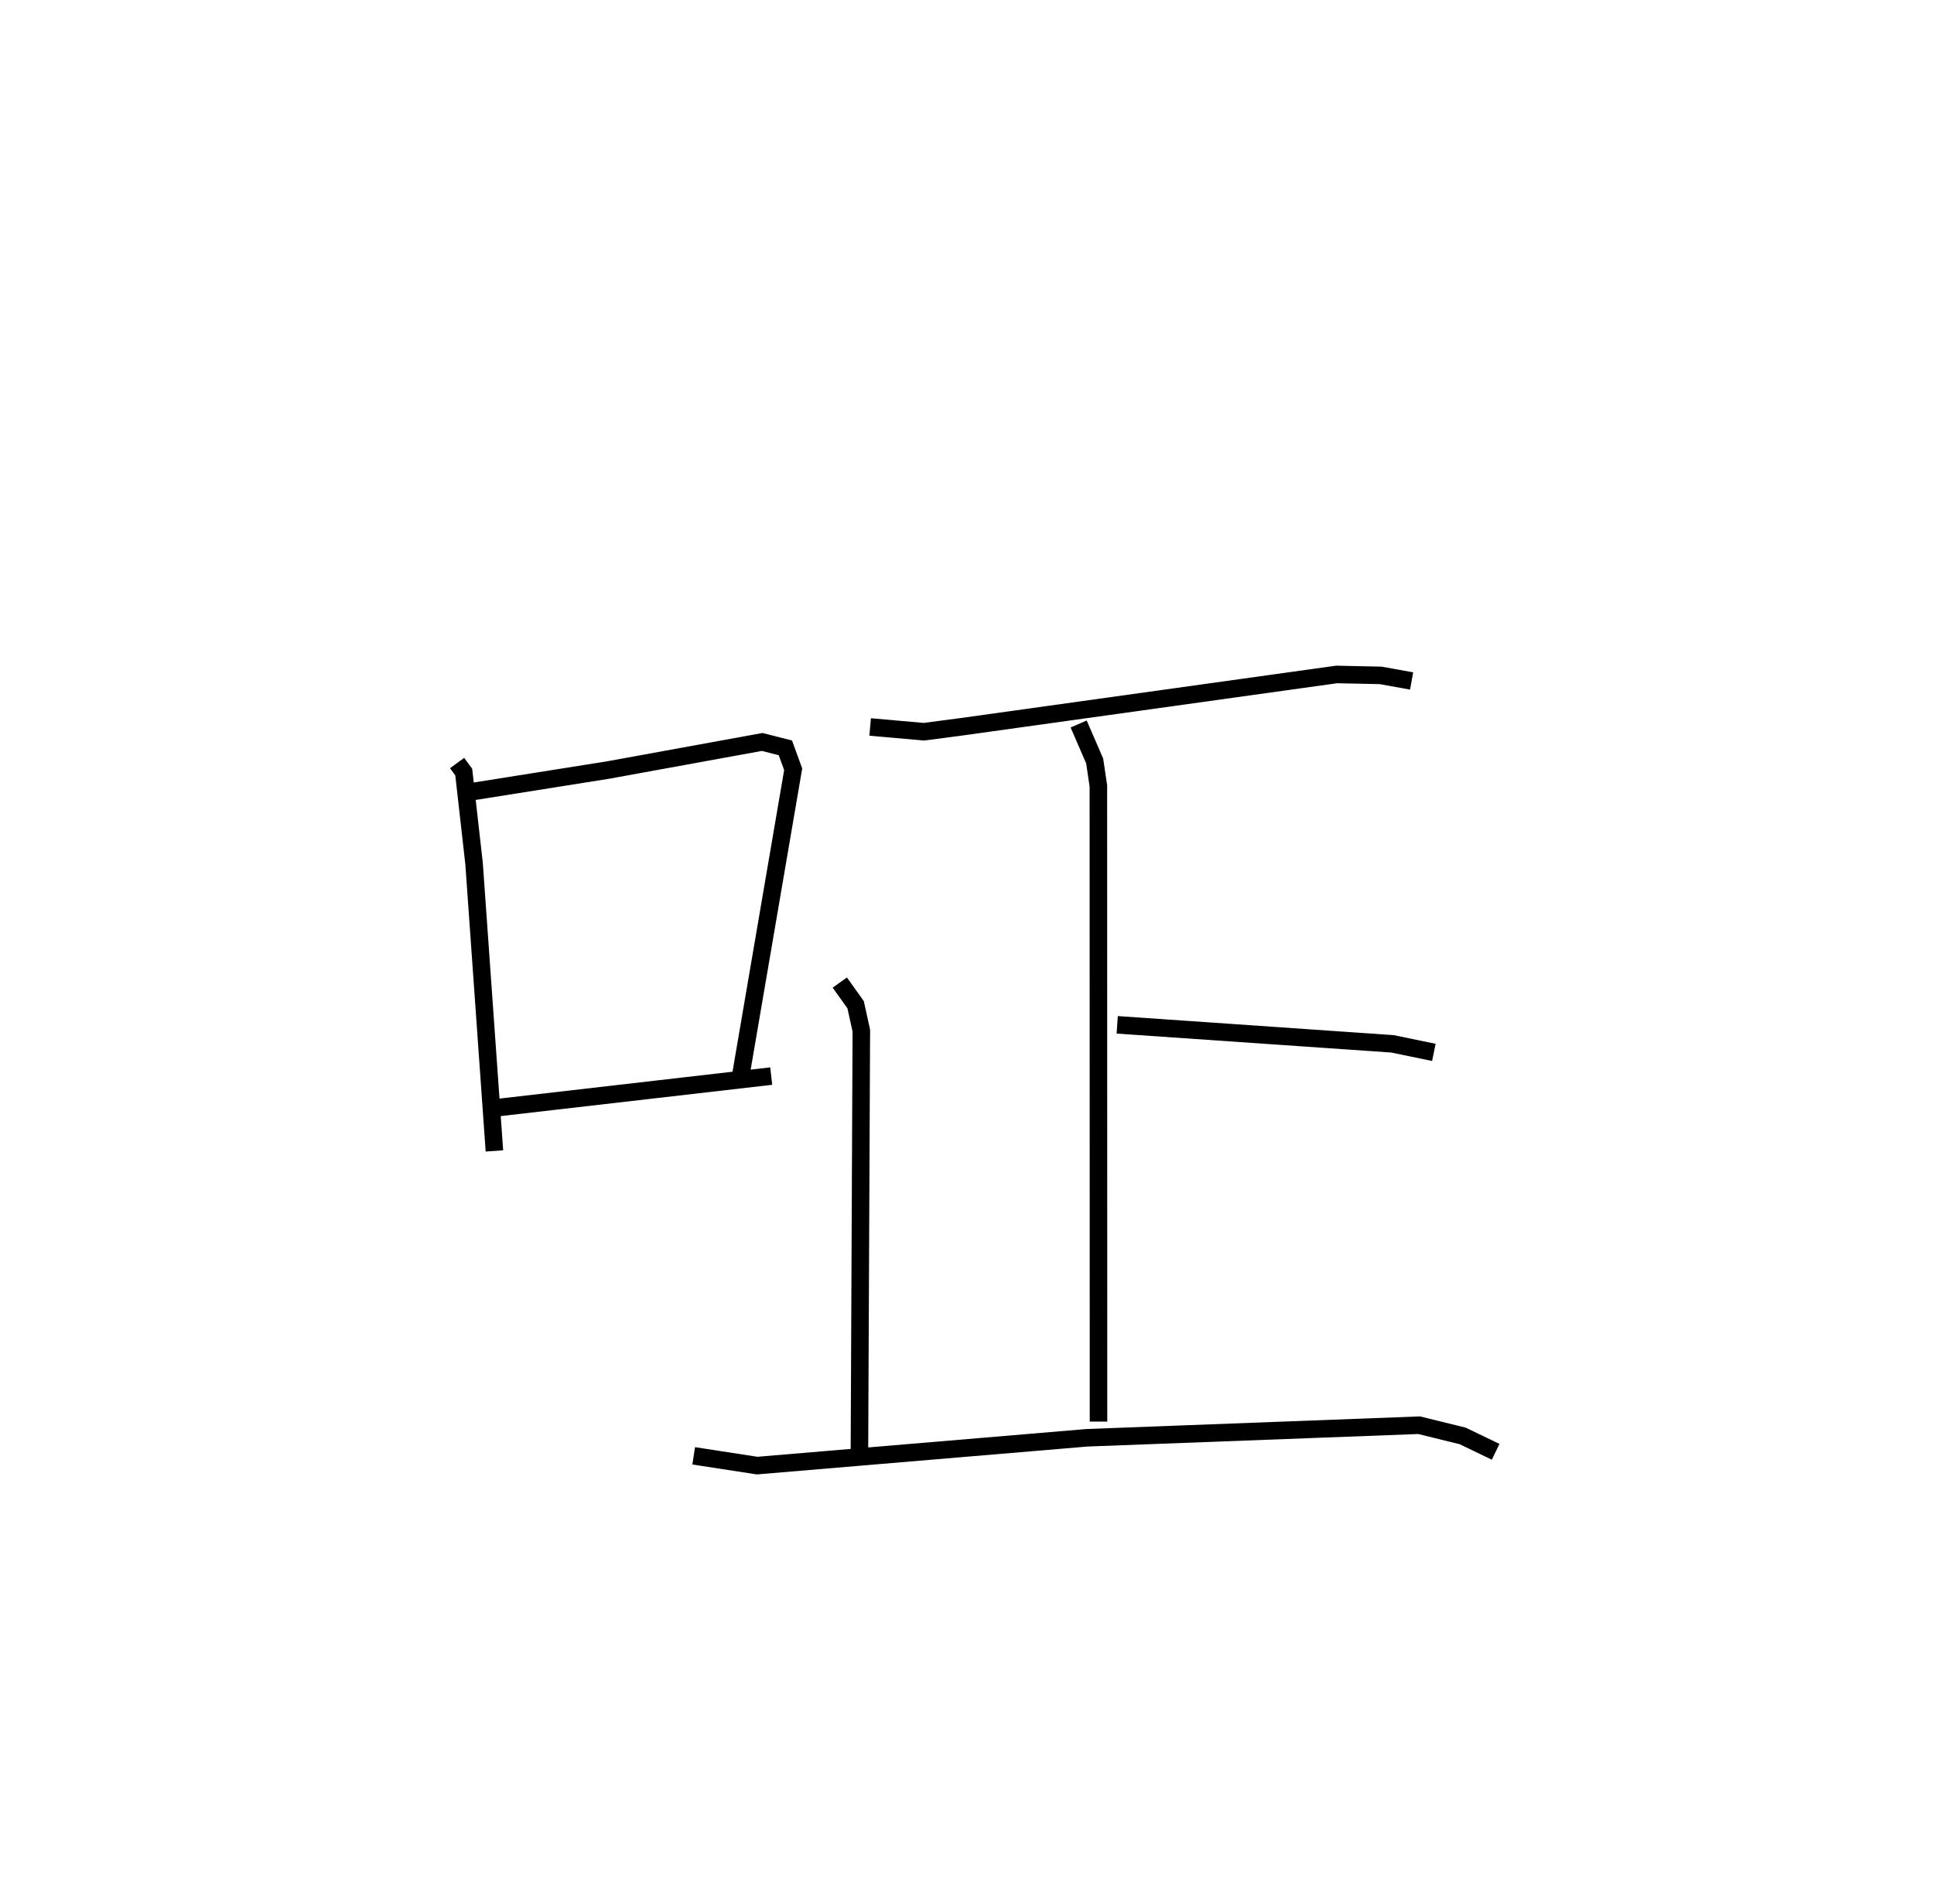 <?xml version="1.0" encoding="utf-8" ?>
<svg baseProfile="full" height="108.58" version="1.1" width="110.302" xmlns="http://www.w3.org/2000/svg" xmlns:ev="http://www.w3.org/2001/xml-events" xmlns:xlink="http://www.w3.org/1999/xlink"><defs /><rect fill="white" height="108.58" width="110.302" x="0" y="0" /><path d="M25,25 m0.0,0.0 m1.069,18.514 l0.38,0.518 0.589,5.219 l1.16,16.384 m-1.217,-20.498 l7.694,-1.222 8.794,-1.603 l1.323,0.337 0.445,1.222 l-3.025,17.672 m-13.972,1.639 l15.745,-1.815 m5.642,-19.909 l3.065,0.271 2.139,-0.281 l21.399,-2.985 2.517,0.053 l1.761,0.319 m-16.79,19.609 l15.698,1.084 2.361,0.488 m-20.258,-18.727 l0.914,2.109 0.211,1.424 l0.007,36.248 m-14.755,-25.036 l0.902,1.262 0.326,1.477 l-0.108,23.978 m-9.452,0.272 l3.618,0.558 18.813,-1.587 l18.941,-0.717 2.487,0.612 l1.878,0.905 " fill="none" stroke="black" stroke-width="1" /></svg>